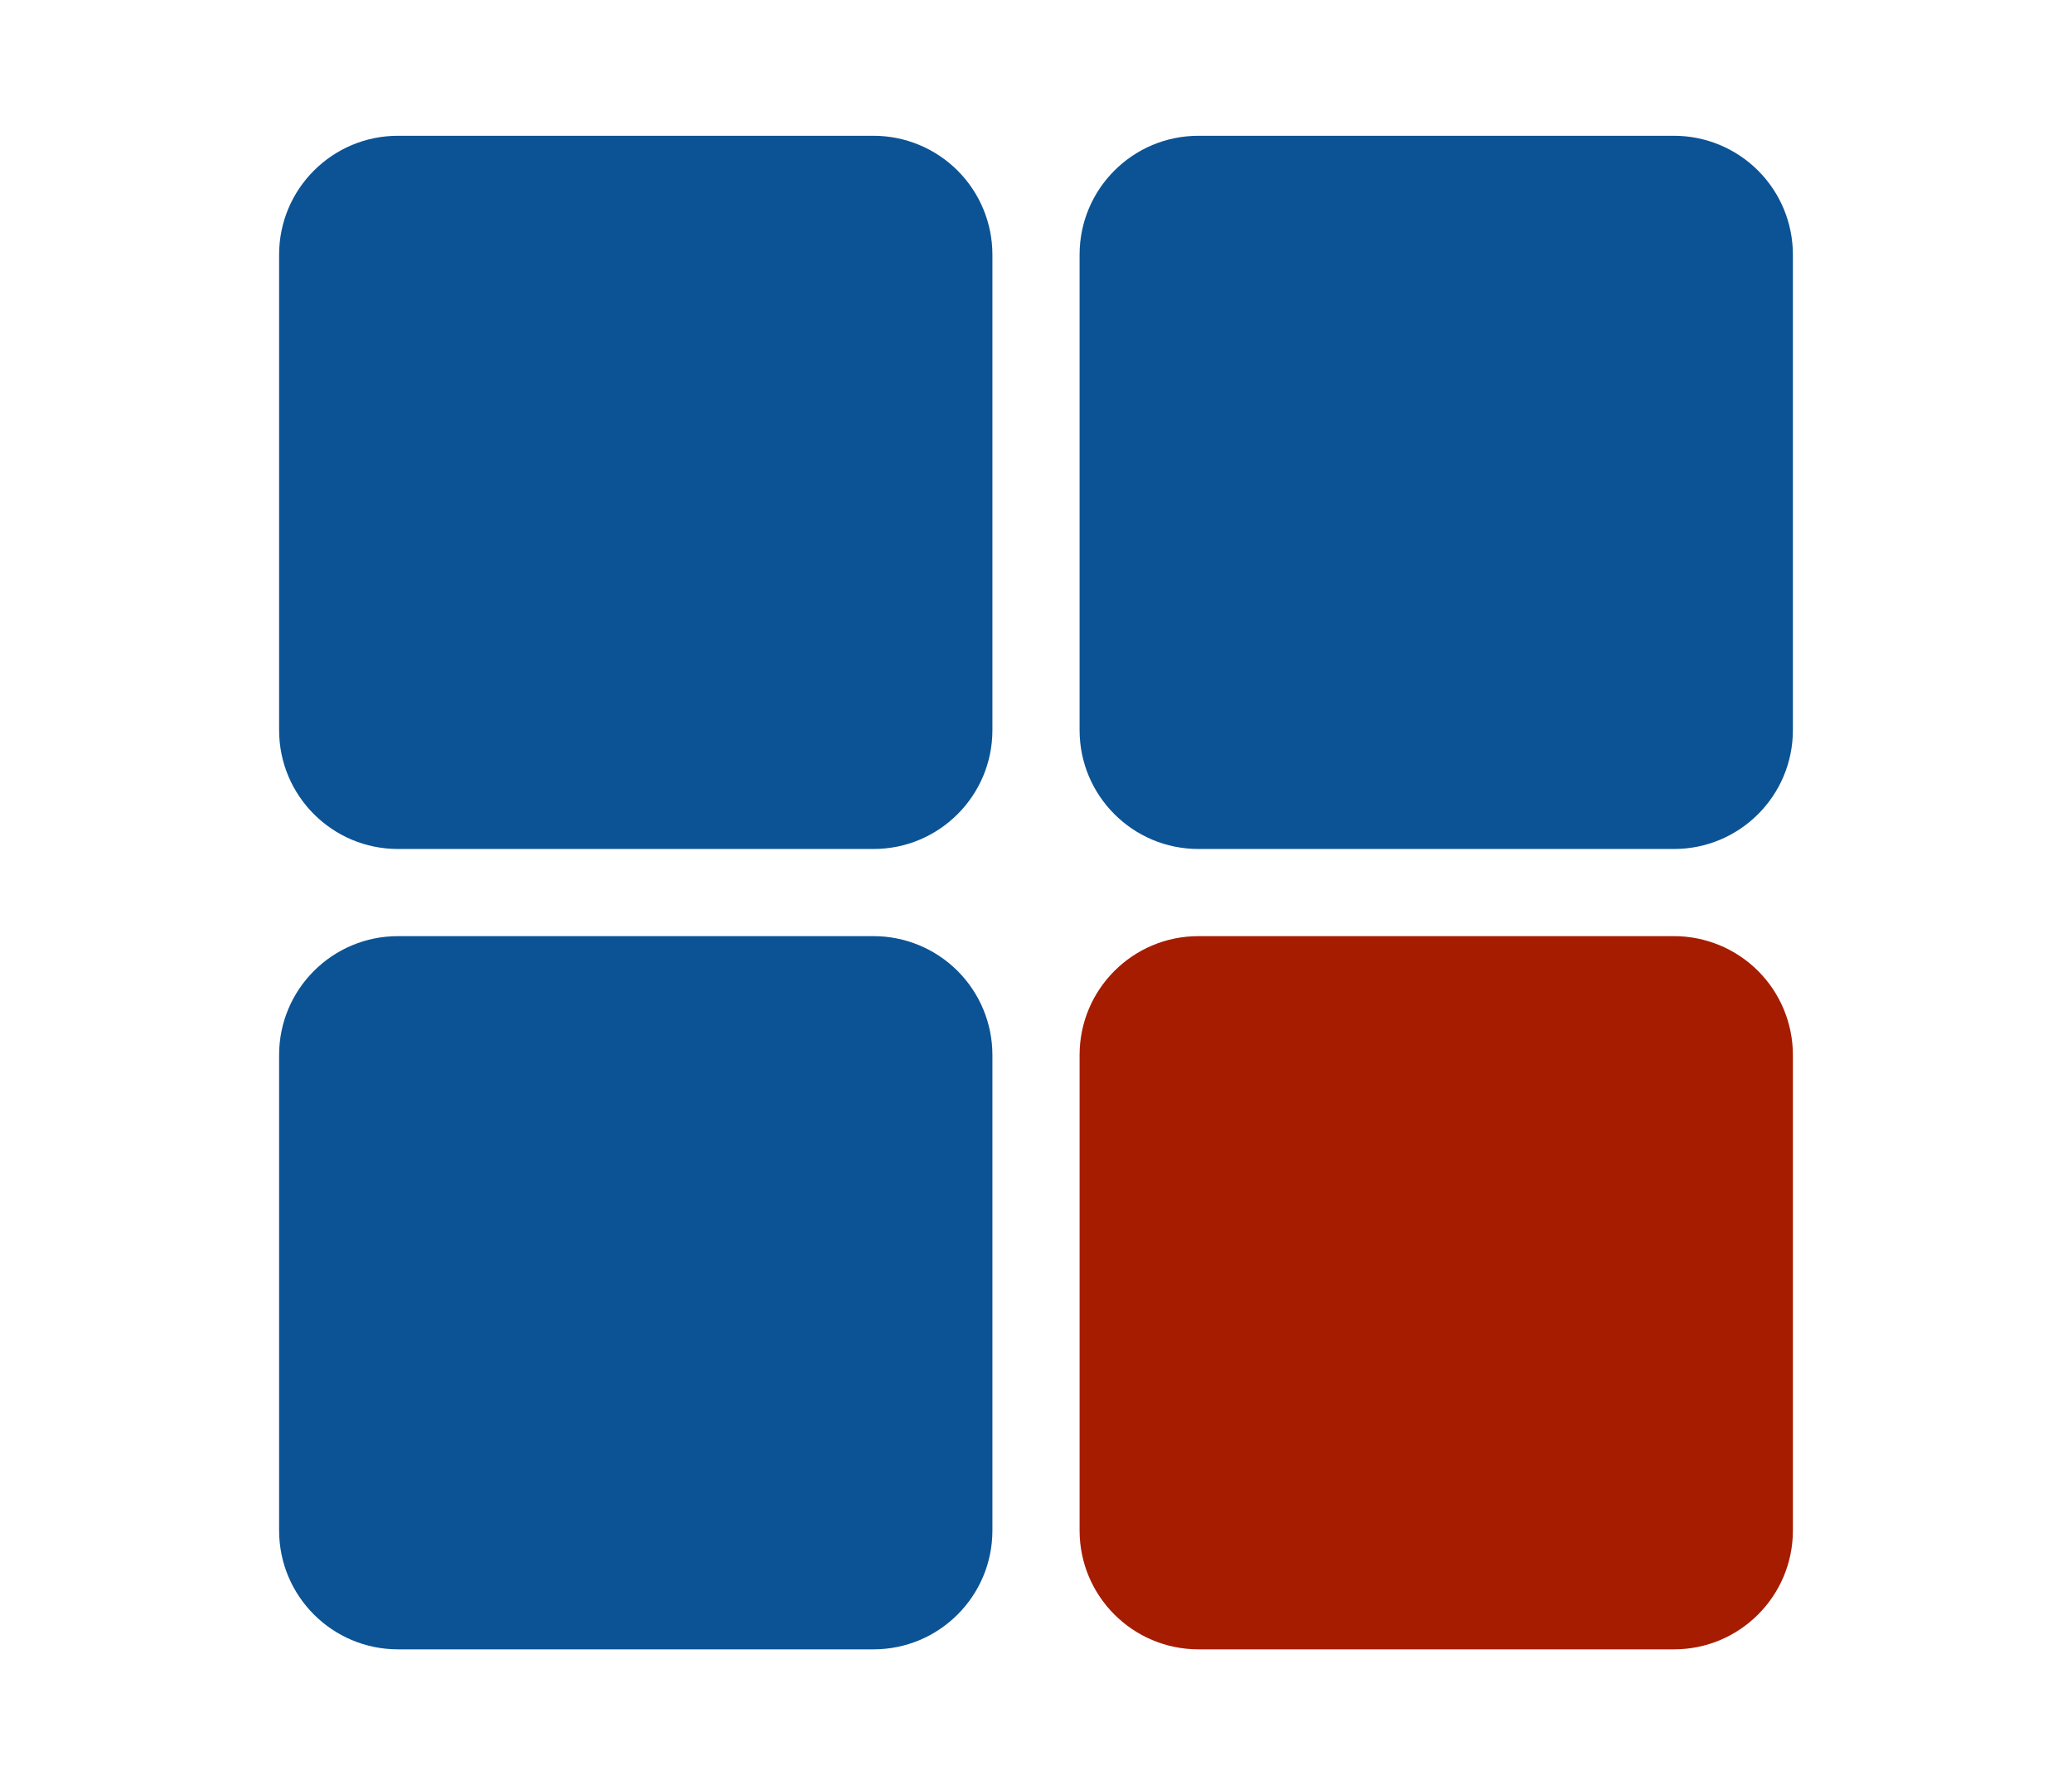 <svg version="1.1" viewBox="0.0 0.0 116.055 100.0" fill="none" stroke="none" stroke-linecap="square" stroke-miterlimit="10" xmlns:xlink="http://www.w3.org/1999/xlink" xmlns="http://www.w3.org/2000/svg"><clipPath id="p.0"><path d="m0 0l116.055 0l0 100.0l-116.055 0l0 -100.0z" clip-rule="nonzero"/></clipPath><g clip-path="url(#p.0)"><path fill="#000000" fill-opacity="0.0" d="m0 0l116.055 0l0 100.0l-116.055 0z" fill-rule="evenodd"/><path fill="#0b5394" d="m15.633 14.265l0 0c0 -3.678 2.981 -6.659 6.659 -6.659l26.635 0l0 0c1.766 0 3.46 0.702 4.709 1.95c1.249 1.249 1.95 2.942 1.95 4.709l0 26.635c0 3.678 -2.981 6.659 -6.659 6.659l-26.635 0c-3.678 0 -6.659 -2.981 -6.659 -6.659z" fill-rule="evenodd"/><path fill="#0b5394" d="m15.633 59.1l0 0c0 -3.678 2.981 -6.659 6.659 -6.659l26.635 0l0 0c1.766 0 3.46 0.702 4.709 1.95c1.249 1.249 1.95 2.942 1.95 4.709l0 26.635c0 3.678 -2.981 6.659 -6.659 6.659l-26.635 0c-3.678 0 -6.659 -2.981 -6.659 -6.659z" fill-rule="evenodd"/><path fill="#0b5394" d="m60.469 14.265l0 0c0 -3.678 2.981 -6.659 6.659 -6.659l26.635 0l0 0c1.766 0 3.46 0.702 4.709 1.95c1.249 1.249 1.95 2.942 1.95 4.709l0 26.635c0 3.678 -2.981 6.659 -6.659 6.659l-26.635 0c-3.678 0 -6.659 -2.981 -6.659 -6.659z" fill-rule="evenodd"/><path fill="#a61c00" d="m60.469 59.1l0 0c0 -3.678 2.981 -6.659 6.659 -6.659l26.635 0l0 0c1.766 0 3.46 0.702 4.709 1.95c1.249 1.249 1.95 2.942 1.95 4.709l0 26.635c0 3.678 -2.981 6.659 -6.659 6.659l-26.635 0c-3.678 0 -6.659 -2.981 -6.659 -6.659z" fill-rule="evenodd"/></g></svg>